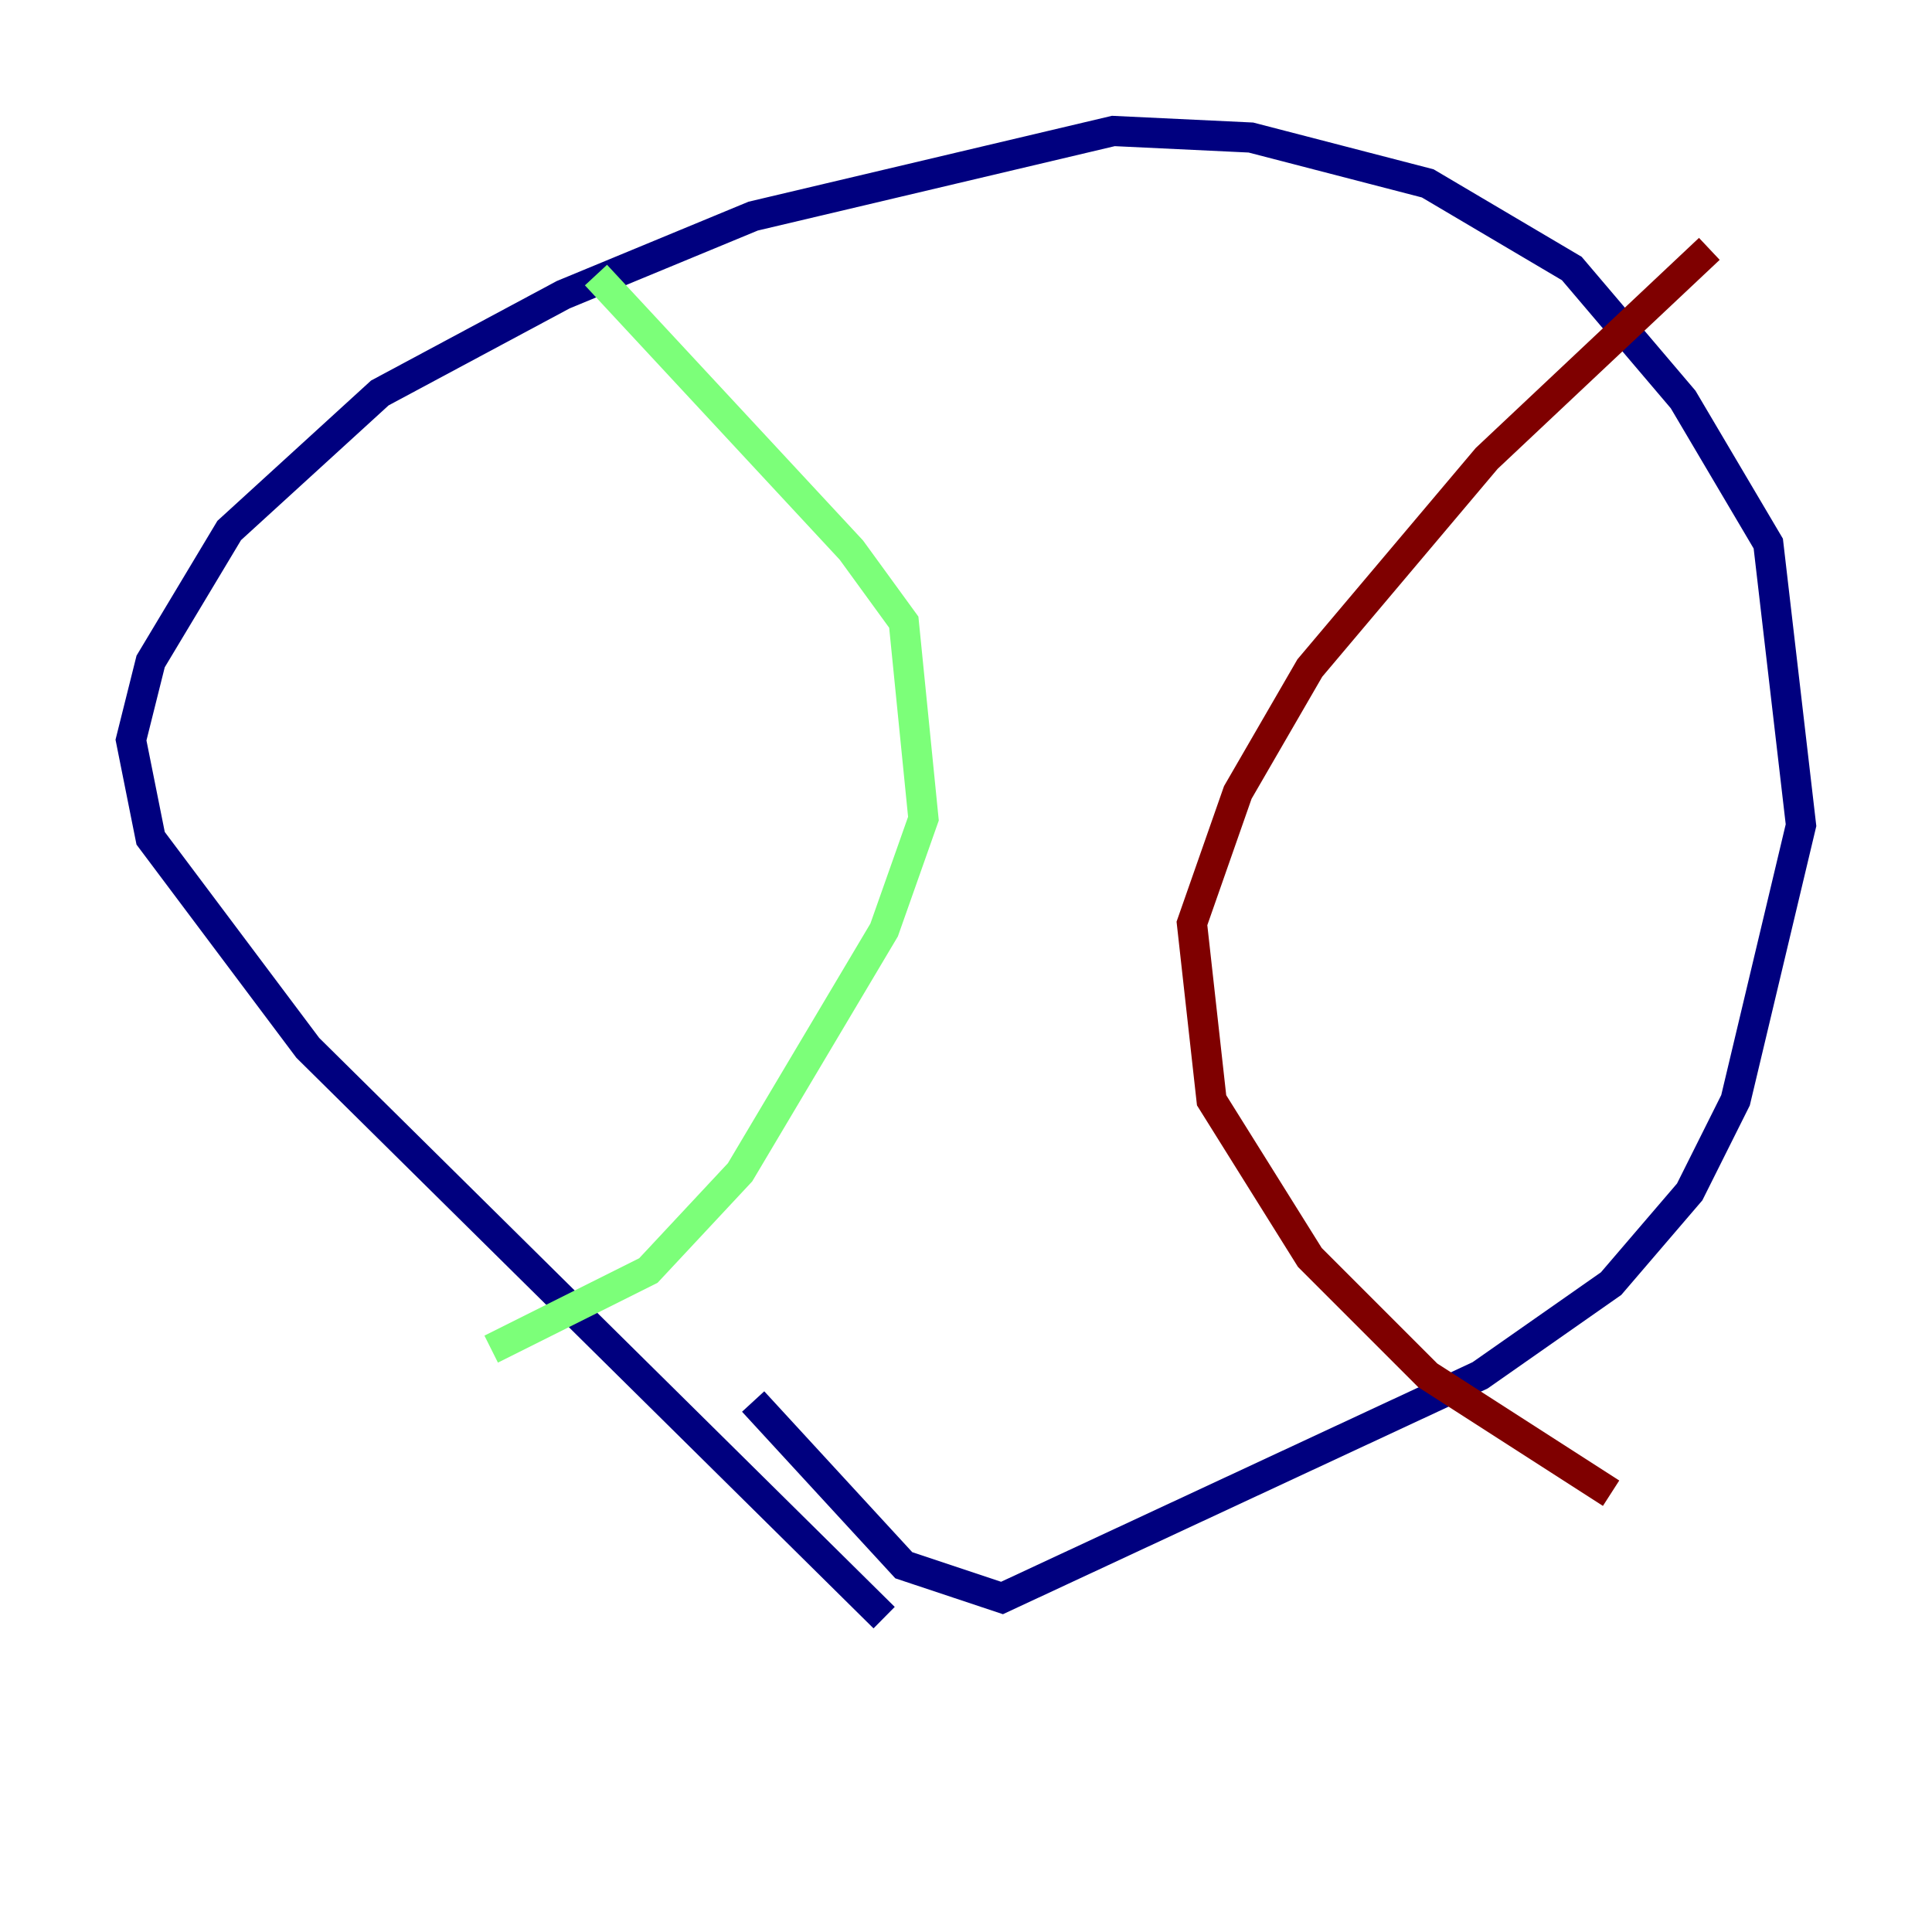 <?xml version="1.0" encoding="utf-8" ?>
<svg baseProfile="tiny" height="128" version="1.2" viewBox="0,0,128,128" width="128" xmlns="http://www.w3.org/2000/svg" xmlns:ev="http://www.w3.org/2001/xml-events" xmlns:xlink="http://www.w3.org/1999/xlink"><defs /><polyline fill="none" points="58.576,107.173 20.393,69.424 9.98,55.539 8.678,49.031 9.98,43.824 15.186,35.146 25.166,26.034 37.315,19.525 49.898,14.319 73.763,8.678 82.875,9.112 94.59,12.149 104.136,17.79 111.512,26.468 117.153,36.014 119.322,54.671 114.983,72.895 111.946,78.969 106.739,85.044 98.061,91.119 66.386,105.871 59.878,103.702 49.898,92.854" stroke="#00007f" stroke-width="2" /><polyline fill="none" points="39.485,18.224 56.407,36.447 59.878,41.22 61.18,54.237 58.576,61.614 49.031,77.668 42.956,84.176 32.542,89.383" stroke="#7cff79" stroke-width="2" /><polyline fill="none" points="113.248,16.488 98.495,30.373 86.78,44.258 82.007,52.502 78.969,61.18 80.271,72.895 86.78,83.308 94.59,91.119 106.739,98.929" stroke="#7f0000" stroke-width="2" /></svg>